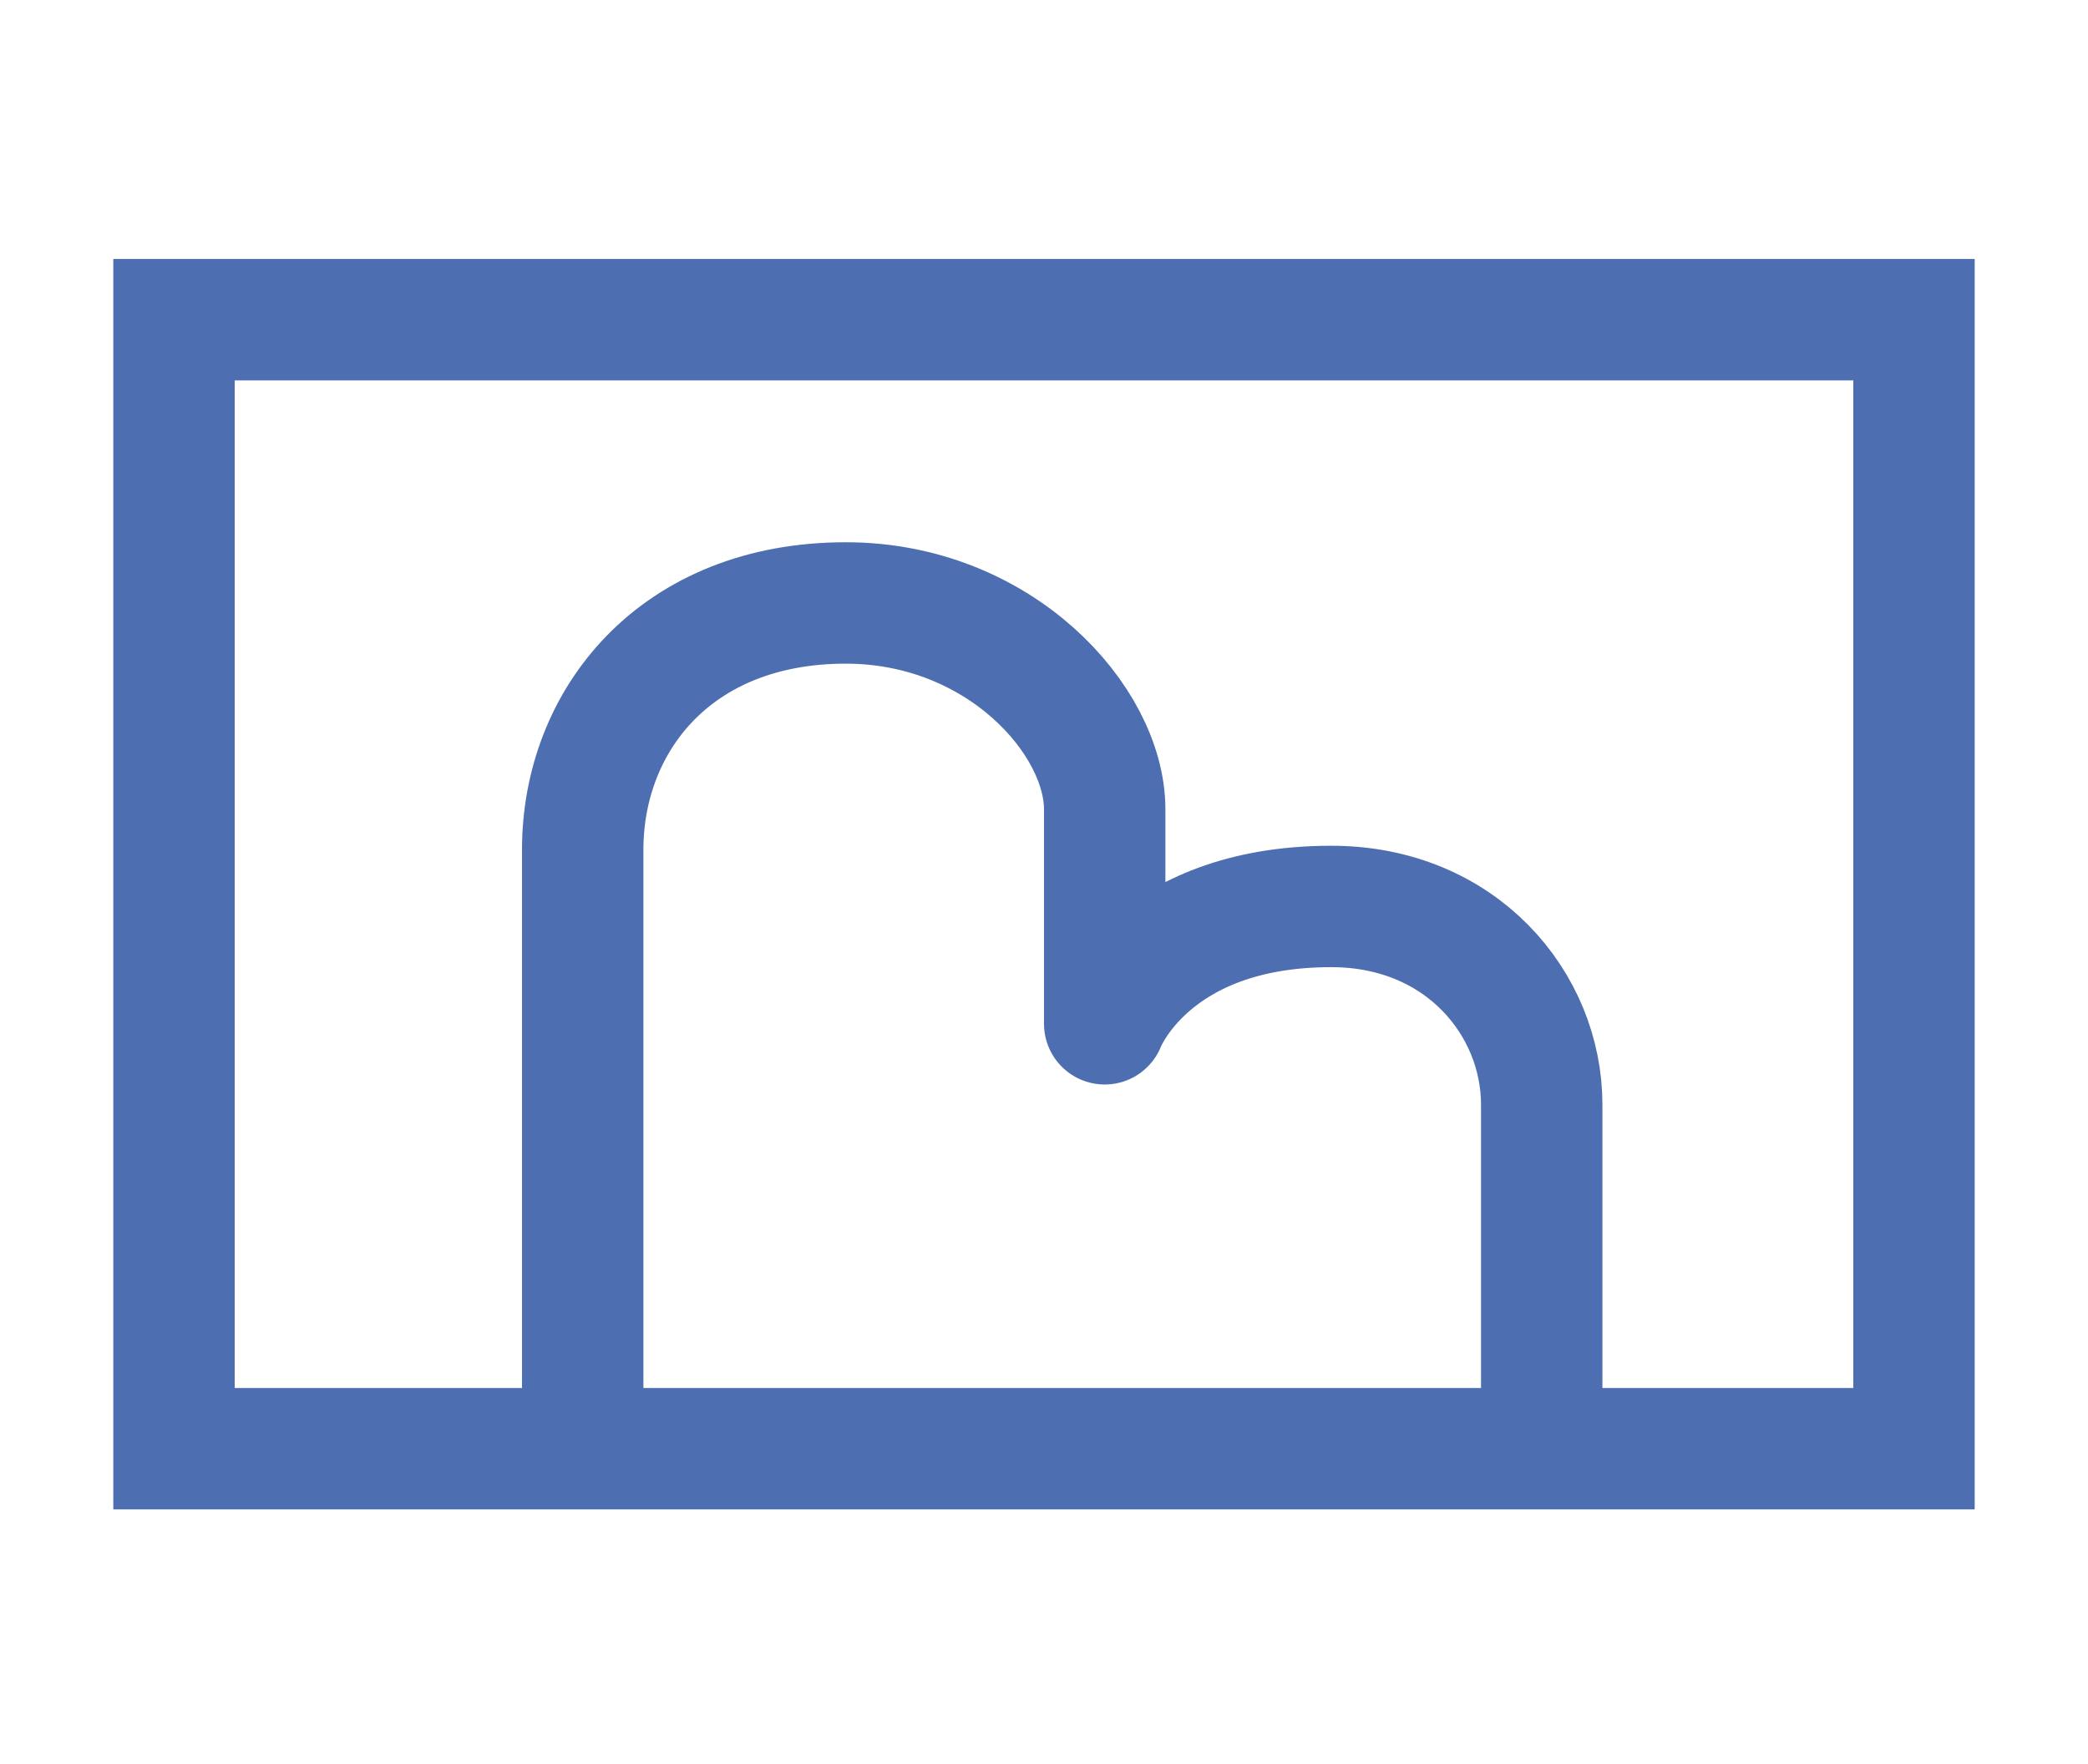 <?xml version="1.0" encoding="utf-8"?>
<!-- Generator: Adobe Illustrator 21.0.0, SVG Export Plug-In . SVG Version: 6.00 Build 0)  -->
<svg version="1.0" id="Layer_1" xmlns="http://www.w3.org/2000/svg" xmlns:xlink="http://www.w3.org/1999/xlink" x="0px" y="0px"
	 viewBox="0 0 51.6 43.6" style="enable-background:new 0 0 51.6 43.6;" xml:space="preserve">
<style type="text/css">
	.st0{fill:#4D6EB1;}
	.st1{fill:none;stroke:#4D6EB1;stroke-width:3;stroke-linecap:round;stroke-linejoin:round;stroke-miterlimit:10;}
</style>
<g>
	<path class="st0" d="M45.8,9.4v24.9h-40V9.4H45.8 M48.8,6.4h-3h-40h-3v3v24.9v3h3h40h3v-3V9.4V6.4L48.8,6.4z"/>
</g>
<path class="st1" d="M14.4,34.3c0,0,0-12,0-13.3c0-3.2,2.3-6.1,6.5-6.1c3.8,0,6.4,2.9,6.4,5.1c0,1.7,0,5.3,0,5.3l0,0
	c0,0,1.1-2.9,5.6-2.9c3.2,0,5.2,2.4,5.2,4.9c0,1.5,0,7,0,7"/>
</svg>
